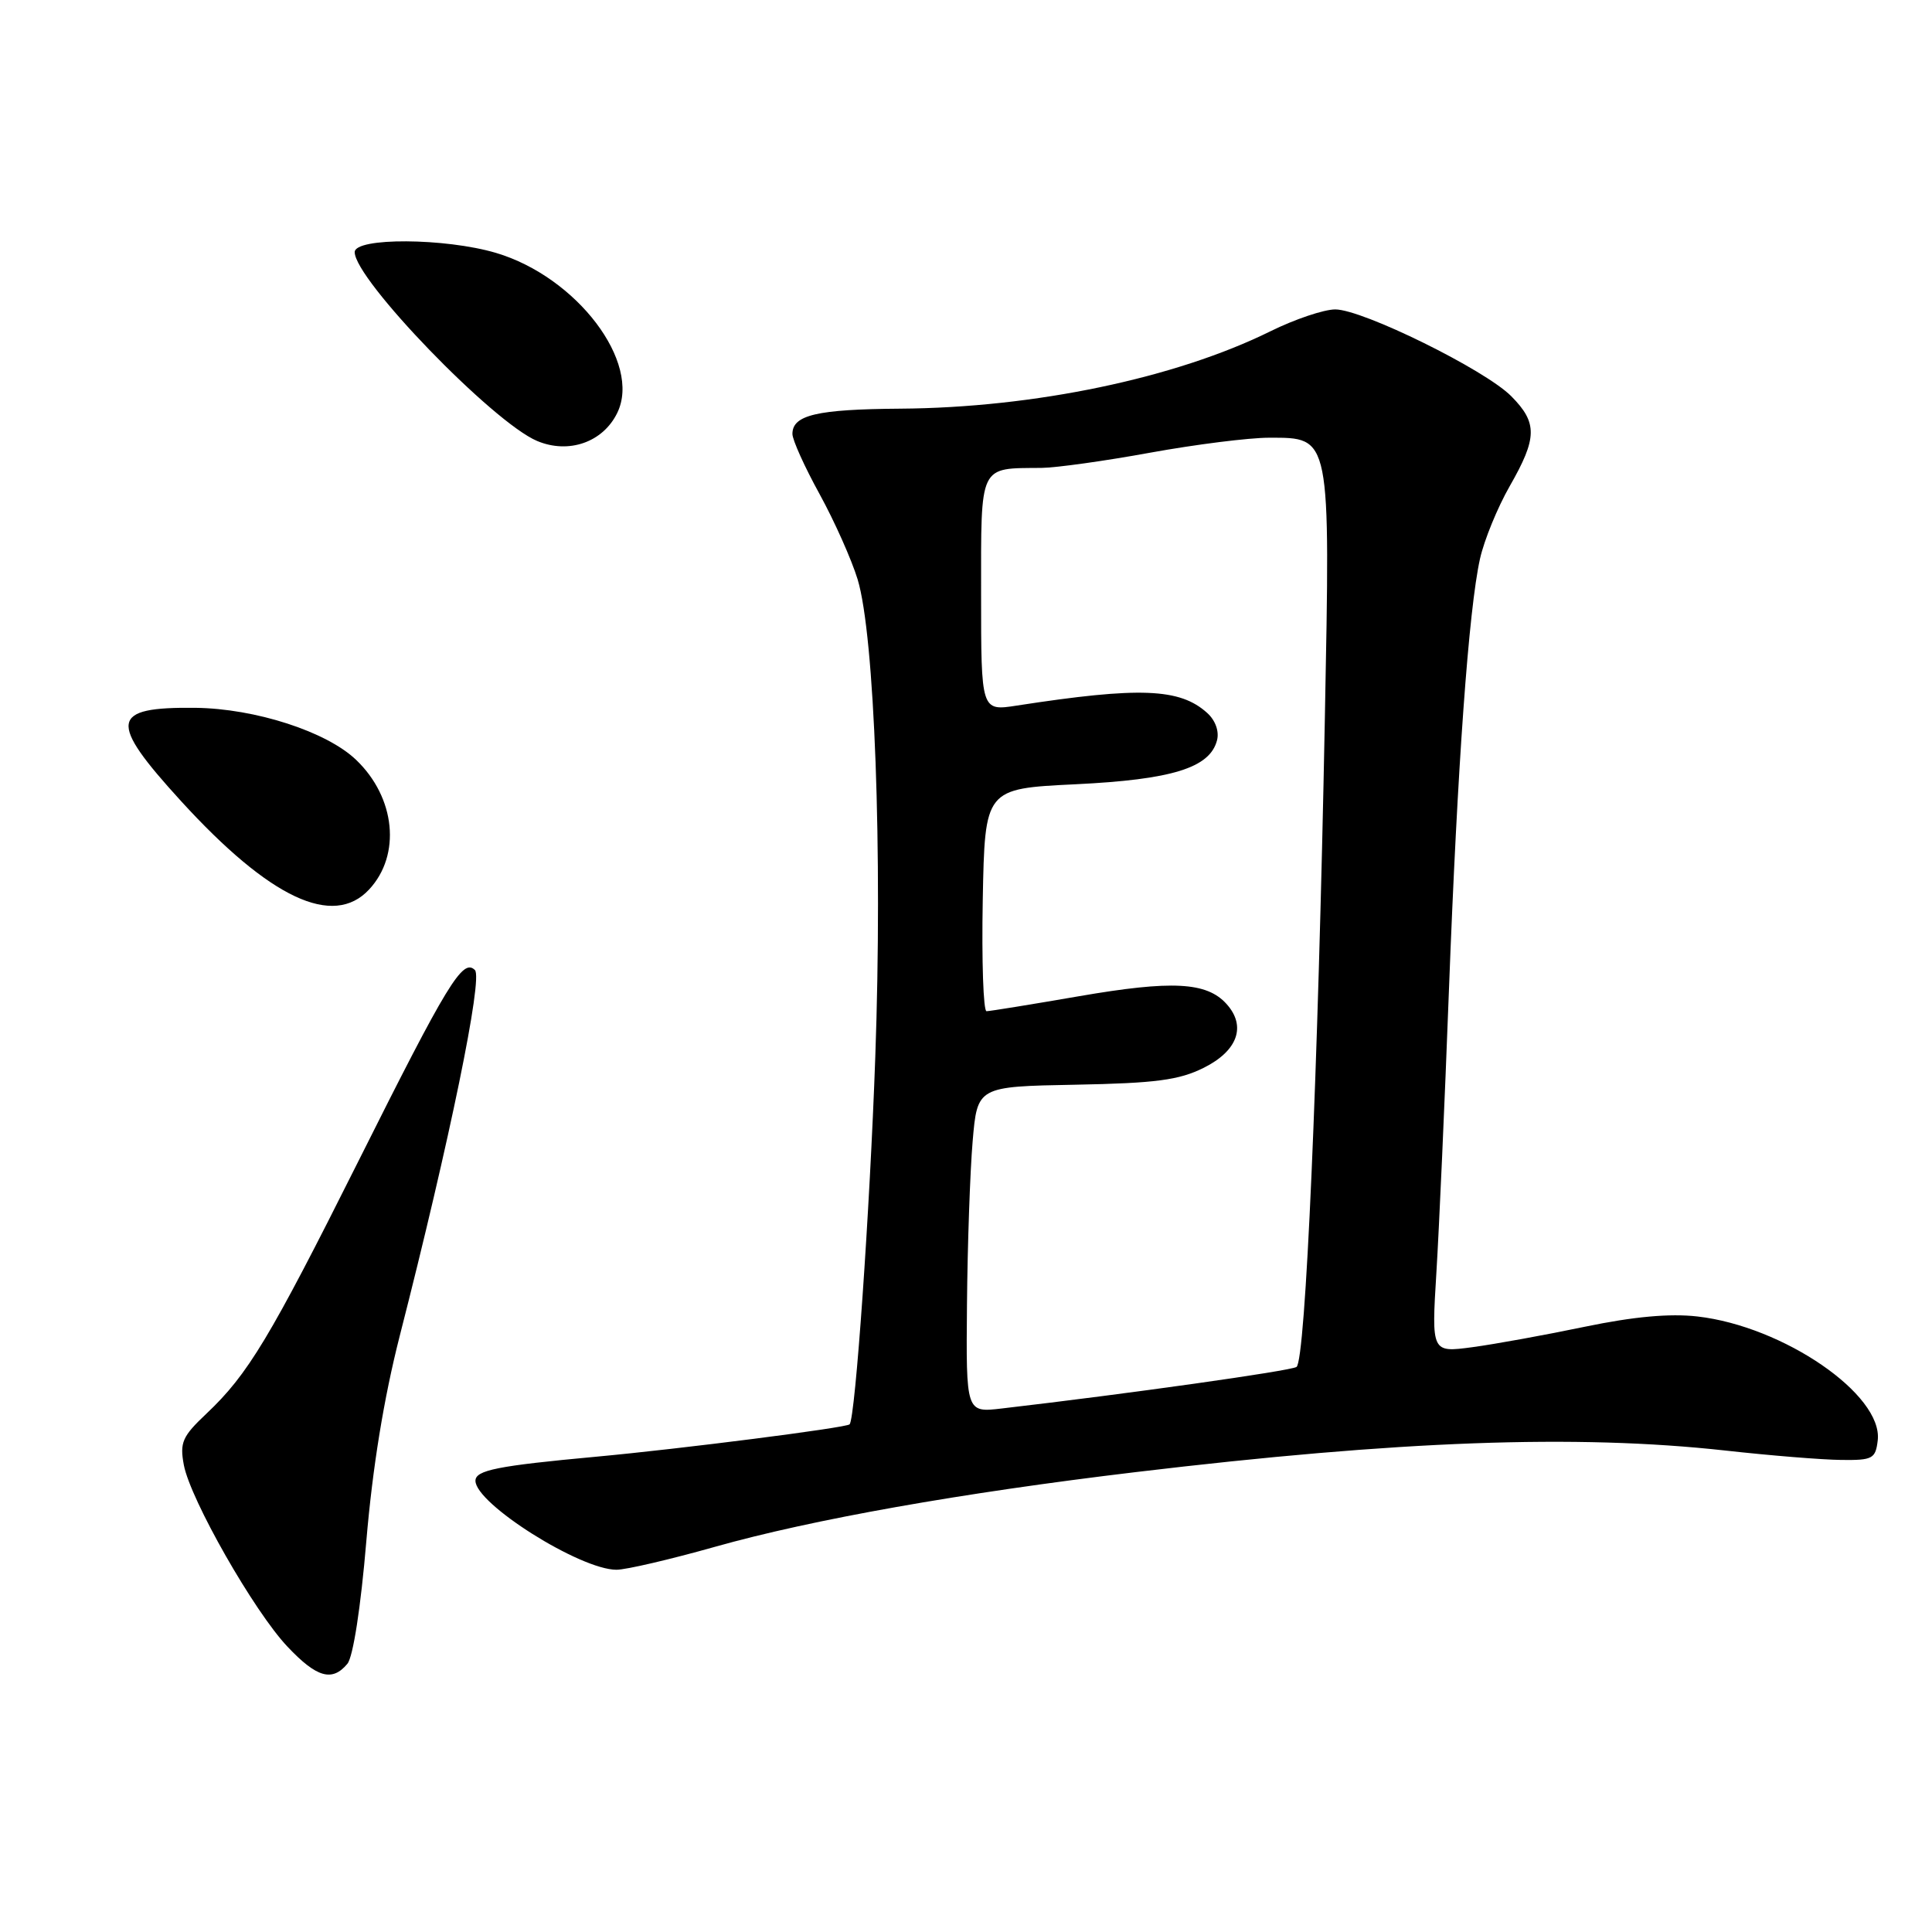 <?xml version="1.0" encoding="UTF-8" standalone="no"?>
<!DOCTYPE svg PUBLIC "-//W3C//DTD SVG 1.1//EN" "http://www.w3.org/Graphics/SVG/1.1/DTD/svg11.dtd" >
<svg xmlns="http://www.w3.org/2000/svg" xmlns:xlink="http://www.w3.org/1999/xlink" version="1.1" viewBox="0 0 256 256">
 <g >
 <path fill="currentColor"
d=" M 46.03 220.46 C 46.79 219.55 47.81 212.93 48.54 204.21 C 49.37 194.44 50.85 185.31 52.97 177.00 C 59.58 151.16 64.01 129.60 62.93 128.54 C 61.32 126.93 59.32 130.22 47.48 153.88 C 35.73 177.35 32.86 182.11 27.35 187.32 C 24.16 190.33 23.80 191.14 24.36 194.12 C 25.23 198.71 33.67 213.53 38.10 218.20 C 41.97 222.30 44.02 222.88 46.03 220.46 Z  M 94.74 204.96 C 107.61 201.33 127.34 197.83 150.50 195.06 C 185.48 190.88 208.85 190.03 228.58 192.20 C 234.58 192.87 241.53 193.43 244.00 193.45 C 248.14 193.50 248.52 193.29 248.81 190.85 C 249.51 184.80 236.31 175.74 224.92 174.44 C 221.24 174.02 216.46 174.46 210.00 175.80 C 204.78 176.89 198.07 178.11 195.09 178.51 C 189.68 179.23 189.68 179.23 190.33 168.61 C 190.69 162.77 191.44 145.95 191.99 131.24 C 193.12 101.42 194.61 80.76 196.11 74.03 C 196.66 71.57 198.43 67.24 200.05 64.41 C 203.71 58.02 203.74 56.02 200.25 52.50 C 196.79 49.00 180.55 41.00 176.93 41.00 C 175.43 41.00 171.57 42.30 168.35 43.89 C 155.77 50.11 137.03 54.03 119.29 54.15 C 108.24 54.23 105.00 54.99 105.00 57.50 C 105.00 58.29 106.62 61.88 108.61 65.49 C 110.59 69.10 112.85 74.18 113.64 76.77 C 115.89 84.19 116.95 112.92 115.98 140.04 C 115.26 160.42 113.34 187.85 112.58 188.73 C 112.18 189.18 90.27 191.98 79.01 193.02 C 65.90 194.23 63.00 194.81 63.00 196.21 C 63.00 199.25 76.87 208.00 81.69 208.00 C 82.95 208.00 88.82 206.63 94.74 204.96 Z  M 48.91 117.86 C 53.17 113.29 52.41 105.68 47.19 100.69 C 43.29 96.94 33.81 93.88 25.88 93.79 C 14.57 93.67 14.29 95.52 23.99 106.15 C 35.76 119.04 44.15 122.98 48.91 117.86 Z  M 81.79 54.71 C 85.04 48.04 76.43 36.69 65.72 33.51 C 59.00 31.52 47.00 31.45 47.00 33.41 C 47.00 37.02 65.30 55.96 71.17 58.43 C 75.36 60.19 79.90 58.60 81.79 54.71 Z  M 128.13 172.84 C 128.20 164.95 128.54 155.23 128.88 151.24 C 129.50 143.97 129.50 143.97 142.50 143.73 C 153.14 143.53 156.23 143.12 159.50 141.49 C 164.01 139.24 165.18 135.96 162.51 133.02 C 159.89 130.12 155.30 129.88 143.00 132.00 C 136.68 133.09 131.15 133.99 130.72 133.99 C 130.30 134.00 130.07 127.36 130.22 119.25 C 130.50 104.50 130.50 104.50 142.50 103.92 C 155.30 103.30 160.31 101.75 161.26 98.10 C 161.57 96.91 161.05 95.45 159.96 94.47 C 156.34 91.19 151.03 90.98 134.75 93.49 C 130.00 94.23 130.00 94.23 130.00 78.73 C 130.00 61.35 129.66 62.07 138.00 62.00 C 139.93 61.98 146.41 61.08 152.42 59.98 C 158.43 58.89 165.50 58.00 168.15 58.00 C 176.37 58.00 176.27 57.52 175.55 95.20 C 174.65 142.34 172.99 180.39 171.79 181.13 C 170.93 181.66 149.54 184.68 132.75 186.63 C 128.00 187.19 128.00 187.19 128.13 172.84 Z "/>
</g>
</svg>